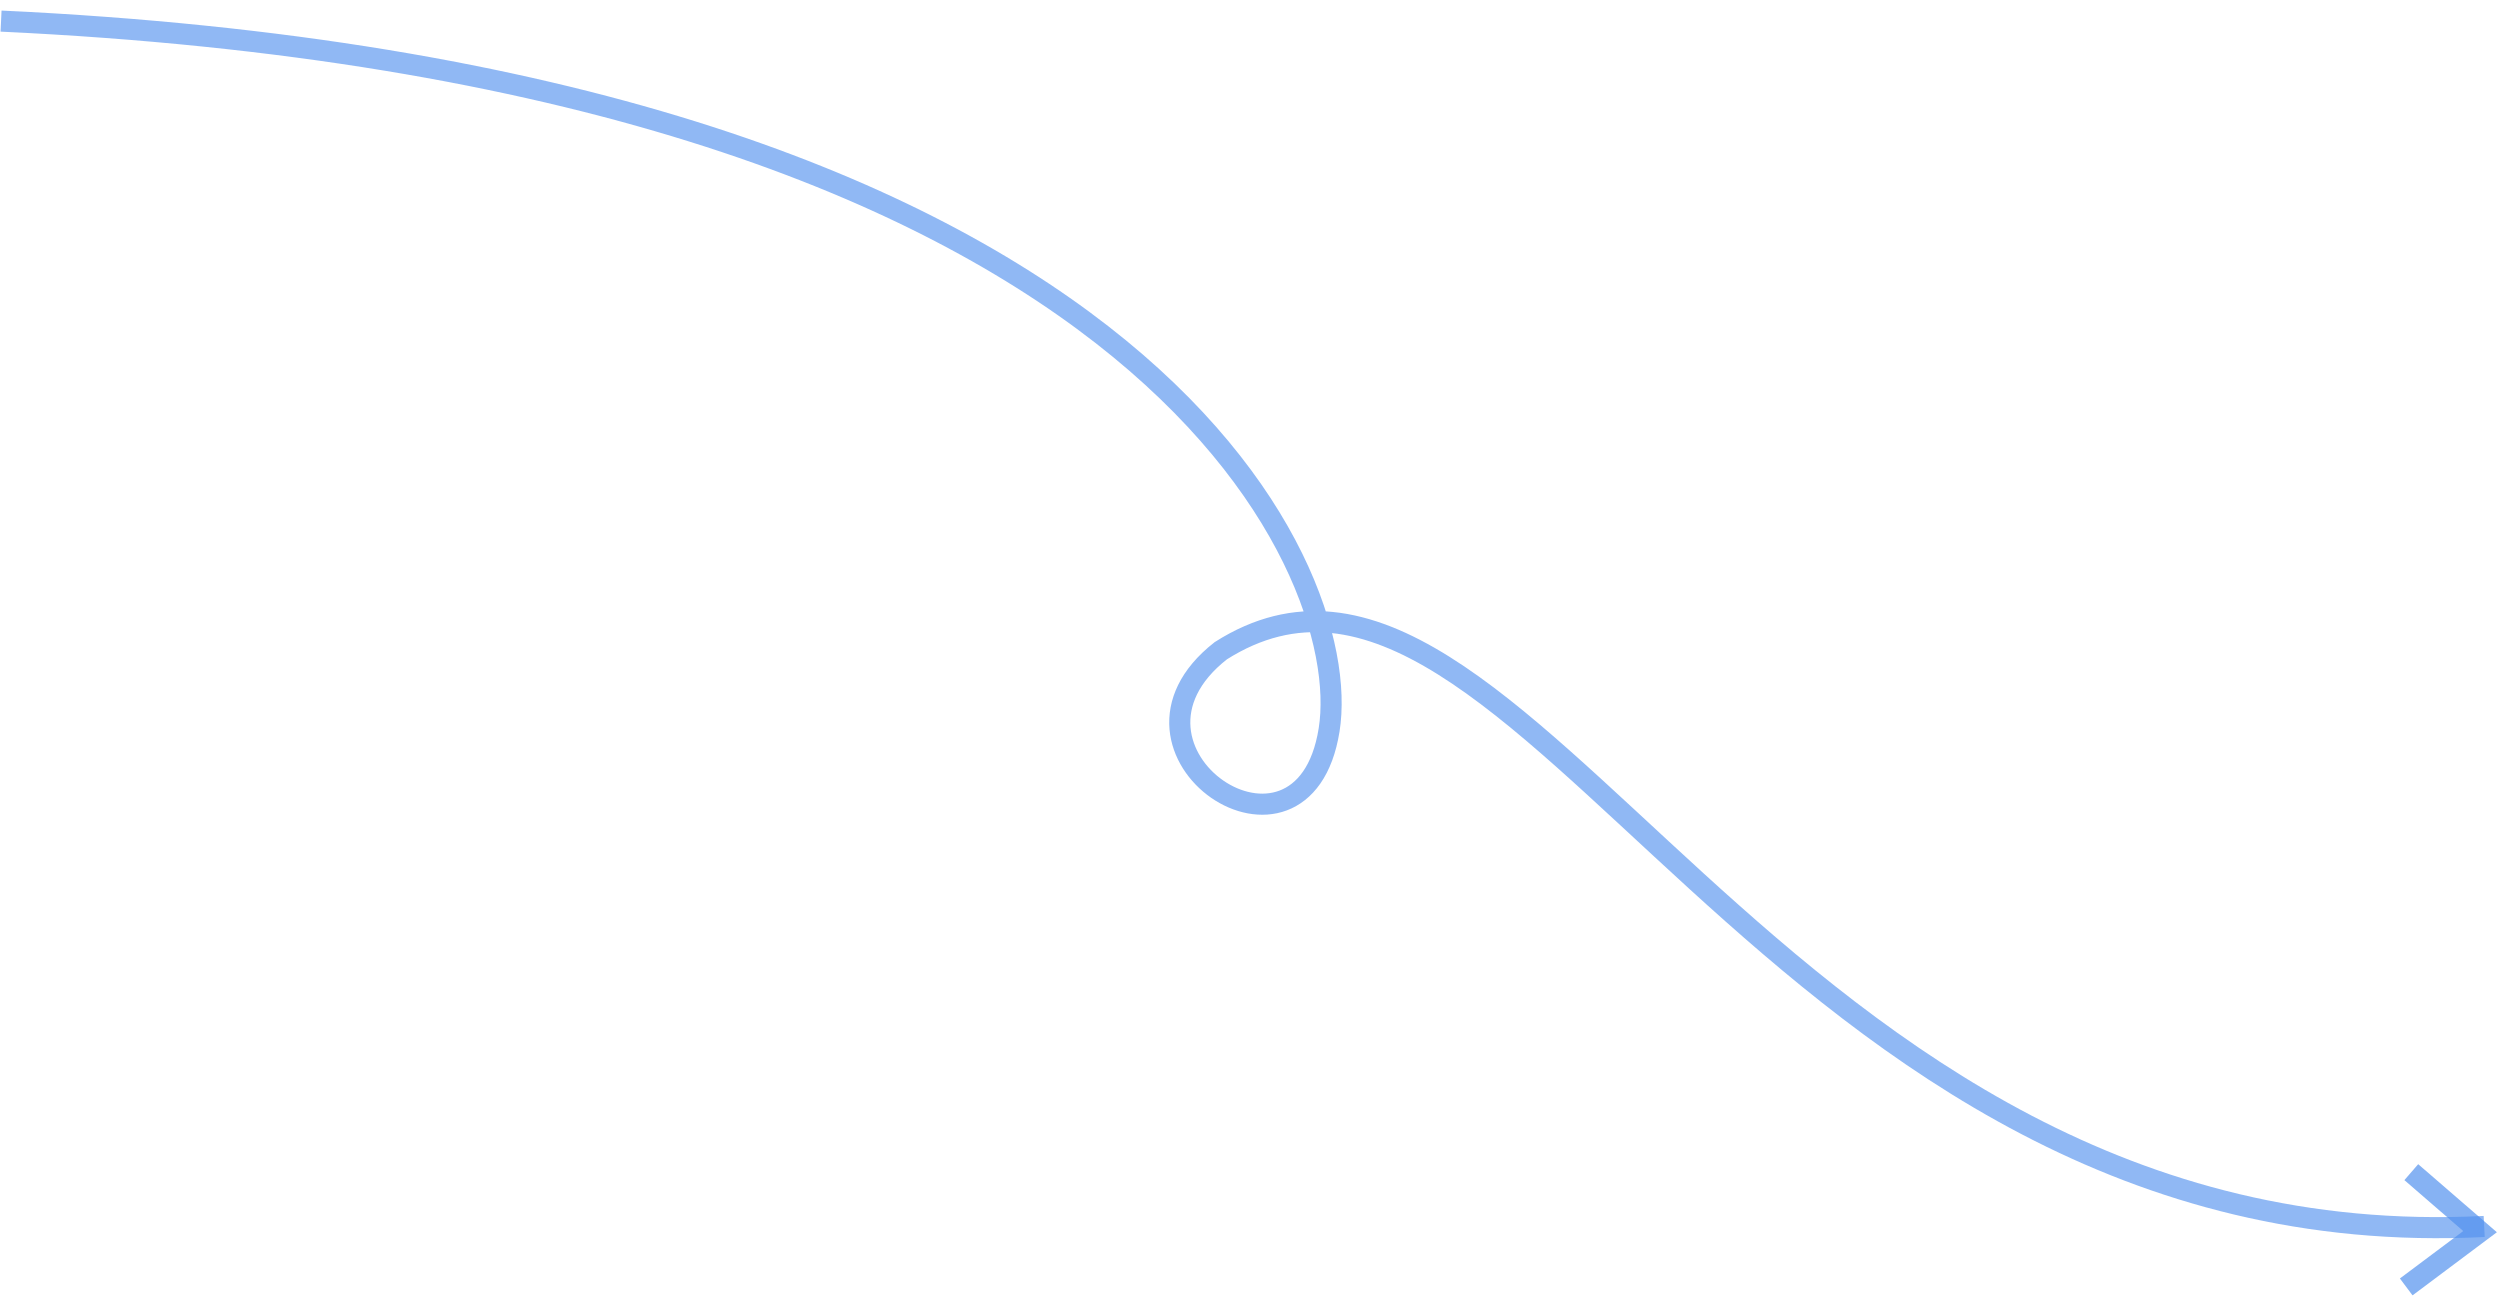 <svg xmlns="http://www.w3.org/2000/svg" viewBox="0 0 237 123"><defs><style>.cls-1,.cls-2,.cls-3{fill:none;}.cls-1,.cls-2{stroke:#508fee;stroke-width:2px;isolation:isolate;}.cls-1{opacity:0.63;}.cls-2{opacity:0.69;}</style></defs><title>flecha</title><g id="Capa_2" data-name="Capa 2"><g id="Capa_1-2" data-name="Capa 1"><path id="Trazado_1909" data-name="Trazado 1909" class="cls-1" d="M.1,2C108,7.07,128.47,53.74,126,69.2s-22.41,2-10.27-7.51c28.38-18,51.9,58,119.77,54.58"/><path id="Trazado_1910" data-name="Trazado 1910" class="cls-2" d="M228.11,122l7-5.24-6.52-5.64"/><rect class="cls-3" width="237" height="123"/></g></g></svg>